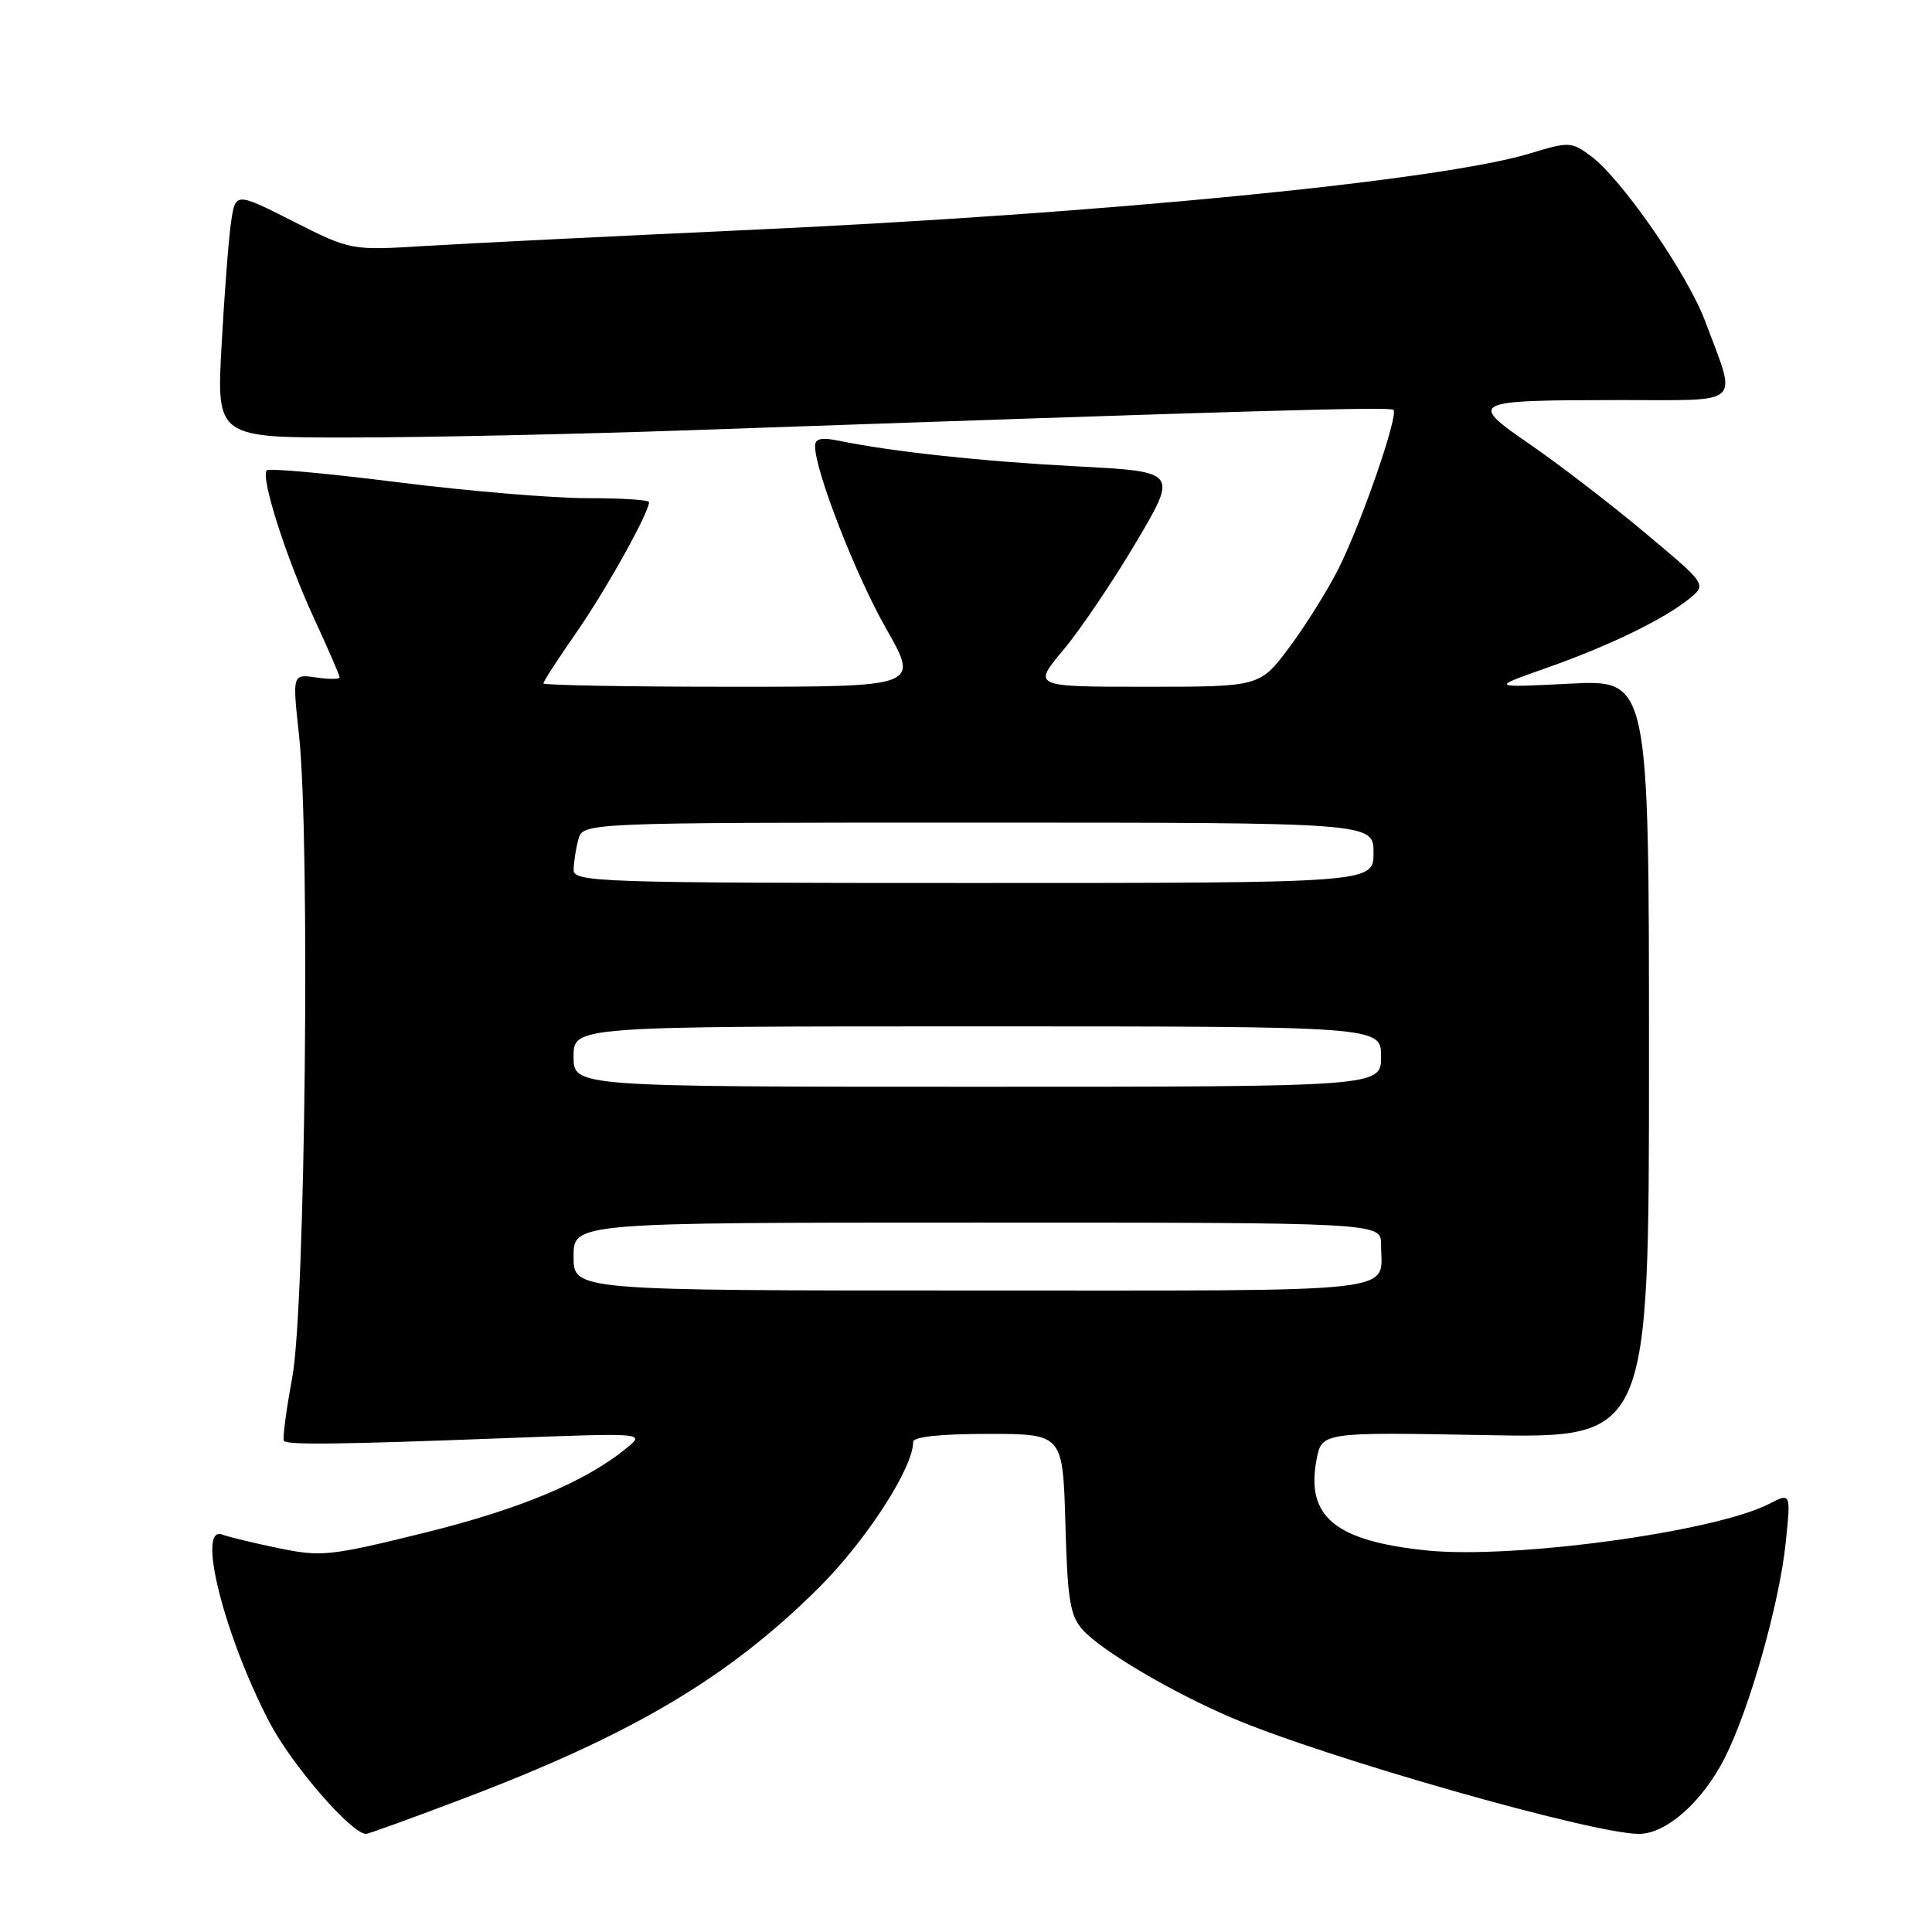 <?xml version="1.0" encoding="UTF-8" standalone="no"?>
<!DOCTYPE svg PUBLIC "-//W3C//DTD SVG 1.1//EN" "http://www.w3.org/Graphics/SVG/1.1/DTD/svg11.dtd" >
<svg xmlns="http://www.w3.org/2000/svg" xmlns:xlink="http://www.w3.org/1999/xlink" version="1.1" viewBox="0 0 256 256">
 <g >
 <path fill="currentColor"
d=" M 61.28 238.37 C 83.80 229.83 96.45 222.34 108.40 210.48 C 114.71 204.23 121.00 194.53 121.00 191.06 C 121.00 190.38 124.58 190.00 130.92 190.00 C 140.83 190.00 140.83 190.00 141.17 201.90 C 141.45 212.08 141.79 214.11 143.49 215.99 C 146.01 218.77 155.41 224.30 163.36 227.68 C 175.80 232.96 211.06 243.00 217.17 243.00 C 220.79 243.00 225.58 238.76 228.54 232.93 C 231.83 226.43 235.80 212.41 236.62 204.37 C 237.30 197.79 237.30 197.79 234.40 199.28 C 227.11 203.00 200.46 206.62 189.03 205.44 C 176.93 204.19 173.03 200.98 174.44 193.46 C 175.14 189.76 175.14 189.76 196.82 190.16 C 218.50 190.57 218.50 190.57 218.50 140.31 C 218.50 90.05 218.50 90.05 208.00 90.59 C 197.50 91.12 197.50 91.12 204.82 88.54 C 213.18 85.60 220.46 82.07 223.84 79.33 C 226.16 77.45 226.16 77.45 217.96 70.59 C 213.45 66.81 206.66 61.59 202.87 58.98 C 194.42 53.16 194.67 53.03 214.86 53.01 C 231.20 53.00 230.20 53.96 225.91 42.48 C 223.59 36.29 214.83 23.64 210.80 20.68 C 208.22 18.77 207.89 18.76 202.80 20.31 C 190.94 23.94 146.25 28.32 99.00 30.48 C 81.12 31.30 62.00 32.25 56.50 32.58 C 46.50 33.20 46.50 33.20 38.85 29.33 C 31.20 25.46 31.20 25.46 30.61 29.48 C 30.29 31.69 29.73 39.01 29.36 45.75 C 28.69 58.00 28.69 58.00 46.60 57.97 C 56.44 57.96 76.42 57.53 91.00 57.02 C 166.34 54.39 184.20 53.87 184.64 54.31 C 185.34 55.00 180.42 69.23 177.38 75.31 C 175.95 78.16 173.01 82.86 170.86 85.75 C 166.94 91.00 166.94 91.00 151.87 91.00 C 136.81 91.00 136.81 91.00 140.90 86.12 C 143.15 83.43 147.48 77.02 150.53 71.87 C 156.07 62.50 156.07 62.50 142.78 61.80 C 130.16 61.14 118.38 59.87 111.25 58.42 C 108.84 57.92 108.00 58.10 108.00 59.12 C 108.00 62.40 113.39 76.23 117.42 83.30 C 121.81 91.00 121.81 91.00 96.90 91.00 C 83.21 91.00 72.00 90.80 72.00 90.55 C 72.00 90.30 73.97 87.26 76.38 83.80 C 80.30 78.16 86.00 67.93 86.00 66.53 C 86.00 66.24 82.29 66.00 77.75 66.01 C 73.21 66.01 61.94 65.06 52.69 63.90 C 43.45 62.73 35.65 62.02 35.35 62.32 C 34.49 63.18 37.90 73.89 41.59 81.89 C 43.47 85.96 45.00 89.49 45.00 89.75 C 45.00 90.01 43.59 90.02 41.87 89.77 C 38.74 89.31 38.74 89.31 39.62 97.40 C 41.11 111.10 40.46 173.21 38.73 182.50 C 37.91 186.90 37.42 190.69 37.62 190.92 C 38.14 191.48 44.96 191.40 67.00 190.56 C 85.50 189.86 85.50 189.86 83.00 191.90 C 77.54 196.36 68.88 199.98 56.21 203.11 C 43.72 206.19 42.57 206.31 36.92 205.14 C 33.62 204.46 30.26 203.65 29.46 203.34 C 26.00 202.02 29.70 216.71 35.71 228.22 C 38.66 233.87 46.57 243.00 48.51 243.00 C 48.82 243.00 54.56 240.92 61.28 238.37 Z  M 76.00 166.50 C 76.00 162.00 76.00 162.00 129.50 162.00 C 183.00 162.00 183.00 162.00 183.00 164.92 C 183.00 171.46 187.09 171.00 128.89 171.00 C 76.00 171.00 76.00 171.00 76.00 166.50 Z  M 76.00 140.00 C 76.00 136.00 76.00 136.00 129.50 136.00 C 183.00 136.00 183.00 136.00 183.00 140.00 C 183.00 144.00 183.00 144.00 129.50 144.00 C 76.00 144.00 76.00 144.00 76.00 140.00 Z  M 76.01 115.25 C 76.02 114.29 76.30 112.49 76.63 111.25 C 77.23 109.00 77.23 109.00 129.62 109.00 C 182.00 109.00 182.00 109.00 182.00 113.00 C 182.00 117.00 182.00 117.00 129.00 117.00 C 79.19 117.00 76.00 116.89 76.01 115.25 Z "/>
</g>
</svg>